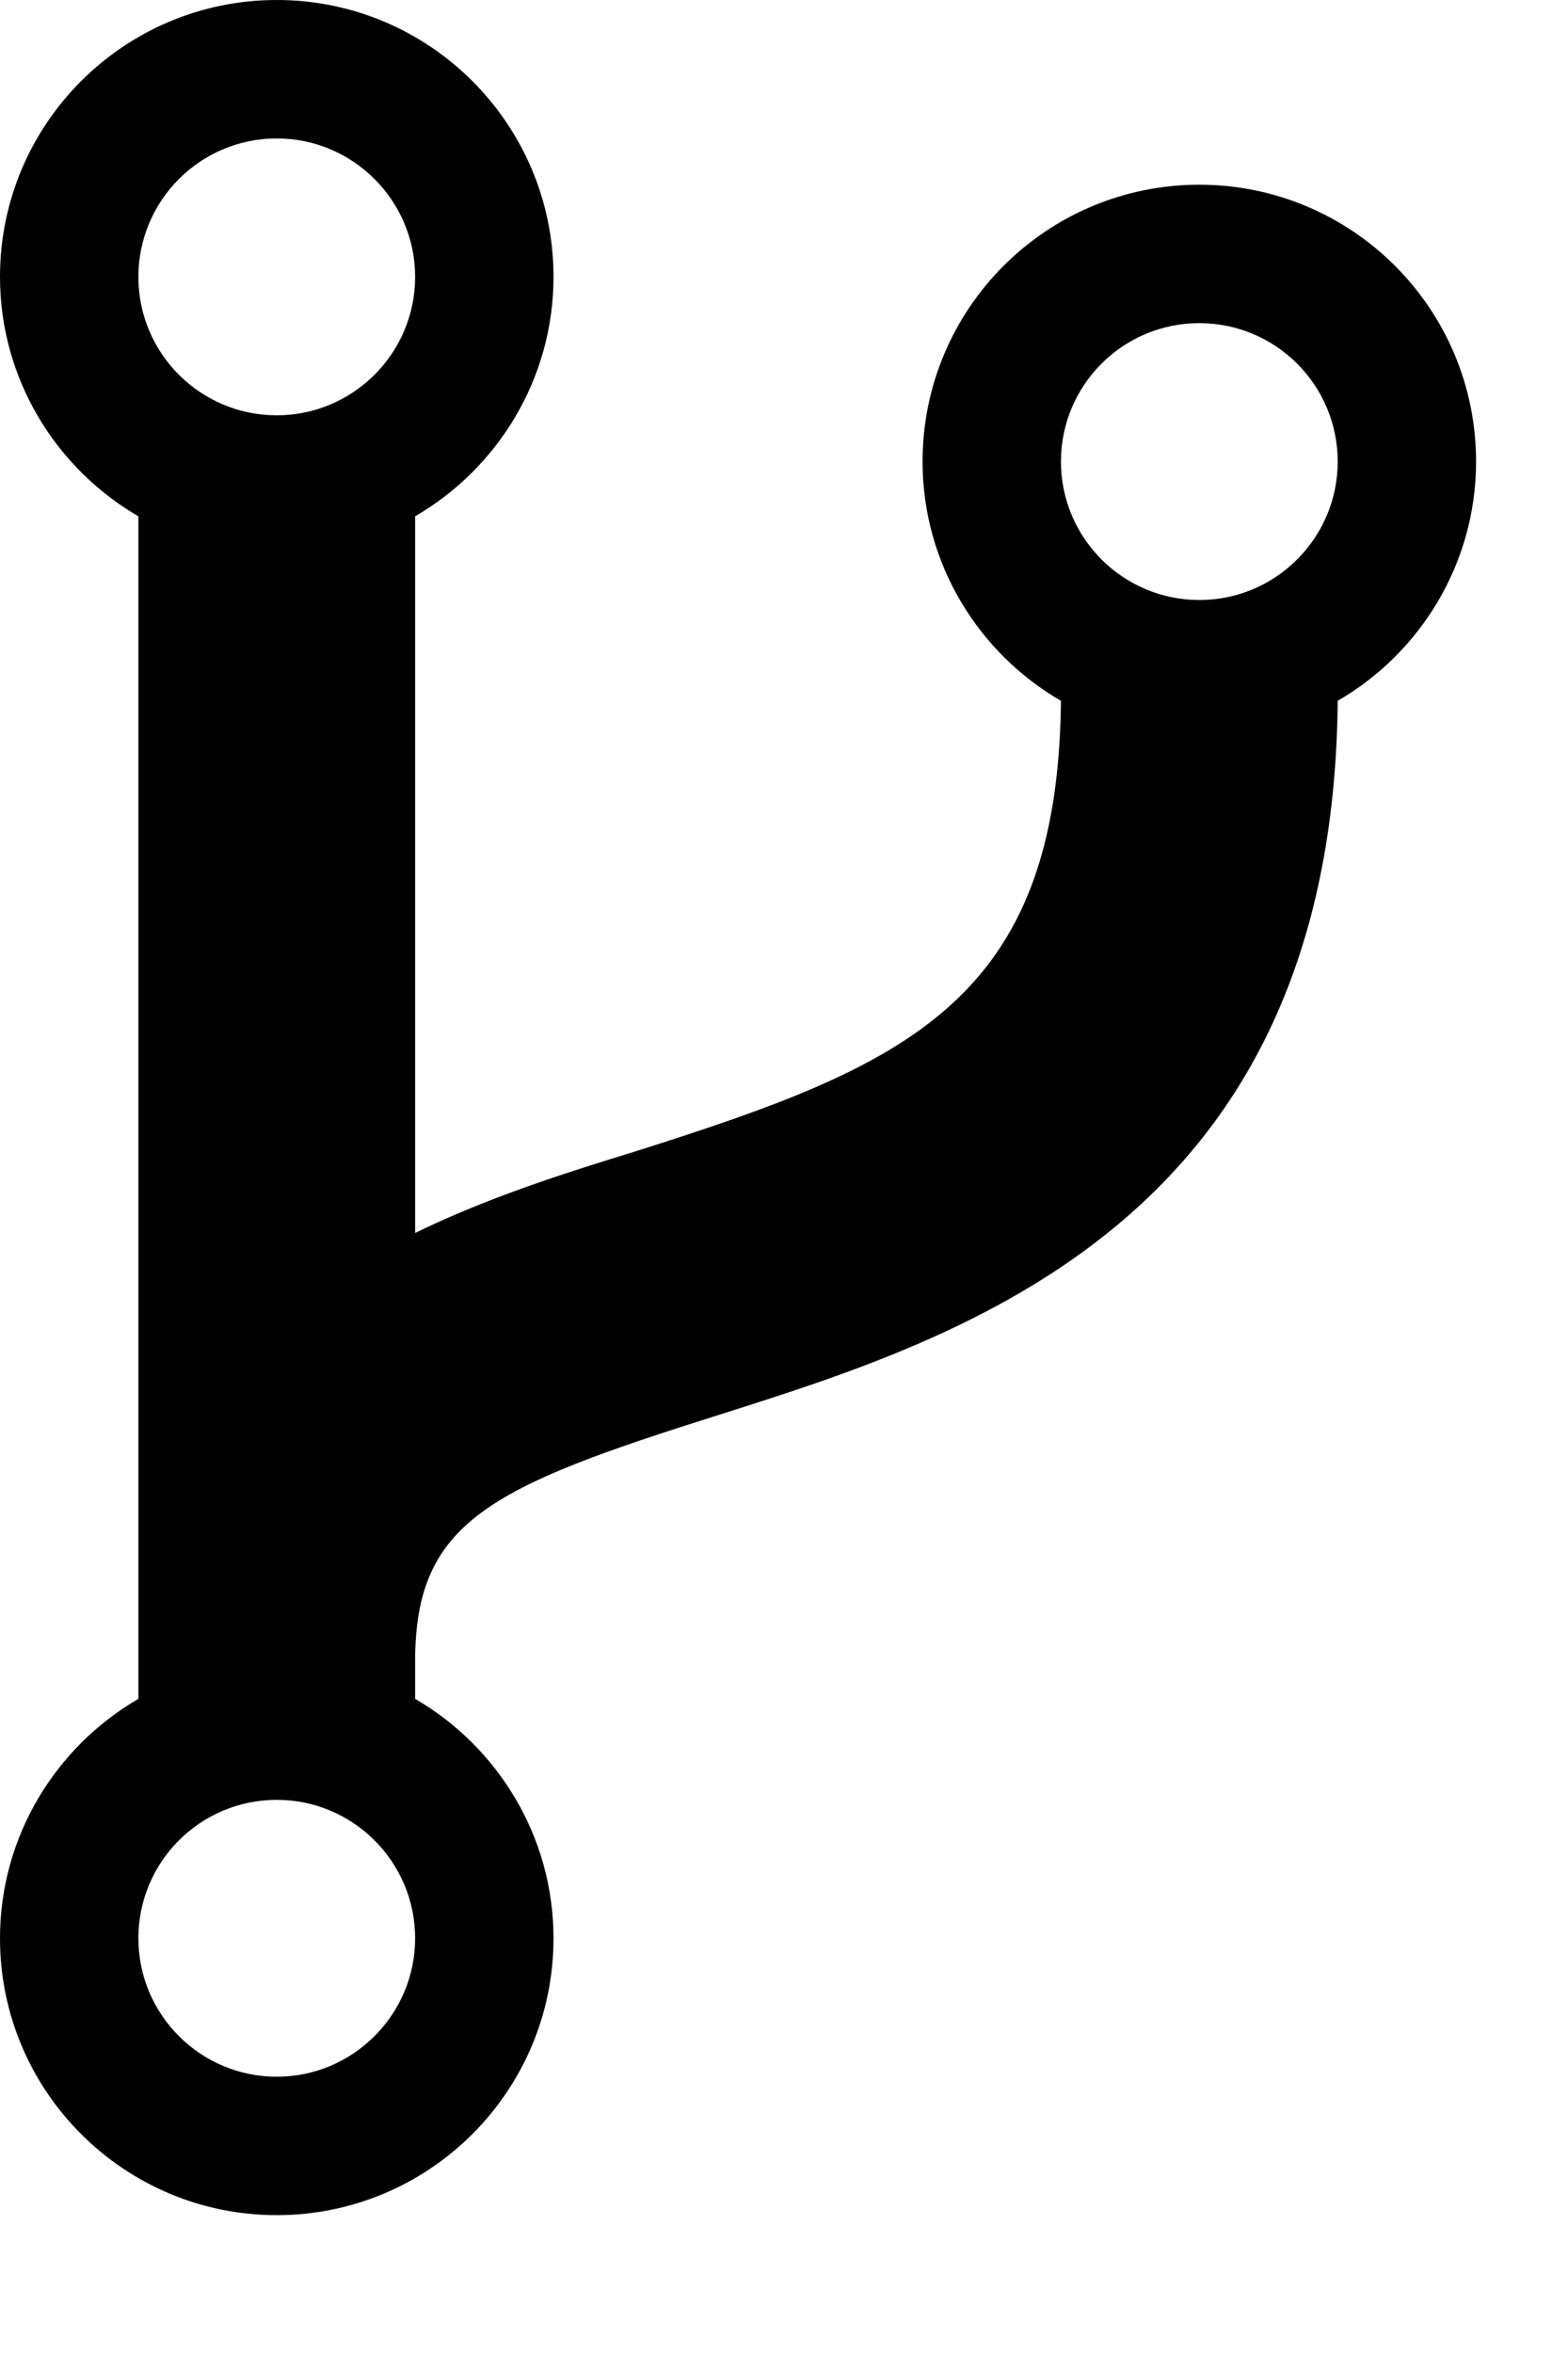 <svg xmlns="http://www.w3.org/2000/svg" xmlns:xlink="http://www.w3.org/1999/xlink" width="8" height="12" version="1.1" viewBox="0 0 8 12"><title>Remix</title><desc>Created with Sketch.</desc><g id="Icons" fill="none" fill-rule="evenodd" stroke="none" stroke-width="1"><g id="Remix" fill="#000"><path id="Imported-Layers" d="M6.825,3.574 C6.802,6.23 4.92,6.818 3.67,7.215 C2.501,7.583 2.118,7.759 2.118,8.473 L2.118,8.664 C2.537,8.907 2.824,9.363 2.824,9.885 C2.824,10.665 2.191,11.297 1.412,11.297 C0.633,11.297 0,10.665 0,9.885 C0,9.363 0.287,8.907 0.706,8.664 L0.706,2.633 C0.287,2.39 0,1.934 0,1.412 C0,0.632 0.633,0 1.412,0 C2.191,0 2.824,0.632 2.824,1.412 C2.824,1.934 2.537,2.39 2.118,2.633 L2.118,6.288 C2.493,6.105 2.89,5.98 3.251,5.869 C4.619,5.435 5.398,5.112 5.413,3.574 C4.994,3.332 4.707,2.876 4.707,2.354 C4.707,1.574 5.339,0.942 6.119,0.942 C6.898,0.942 7.531,1.574 7.531,2.354 C7.531,2.876 7.244,3.332 6.825,3.574 L6.825,3.574 Z M1.412,0.706 C1.022,0.706 0.706,1.023 0.706,1.412 C0.706,1.802 1.022,2.118 1.412,2.118 C1.801,2.118 2.118,1.802 2.118,1.412 C2.118,1.023 1.801,0.706 1.412,0.706 L1.412,0.706 Z M1.412,9.179 C1.022,9.179 0.706,9.495 0.706,9.885 C0.706,10.274 1.022,10.591 1.412,10.591 C1.801,10.591 2.118,10.274 2.118,9.885 C2.118,9.495 1.801,9.179 1.412,9.179 L1.412,9.179 Z M6.119,1.648 C5.729,1.648 5.413,1.964 5.413,2.354 C5.413,2.743 5.729,3.06 6.119,3.06 C6.509,3.06 6.825,2.743 6.825,2.354 C6.825,1.964 6.509,1.648 6.119,1.648 L6.119,1.648 Z"/></g></g></svg>
